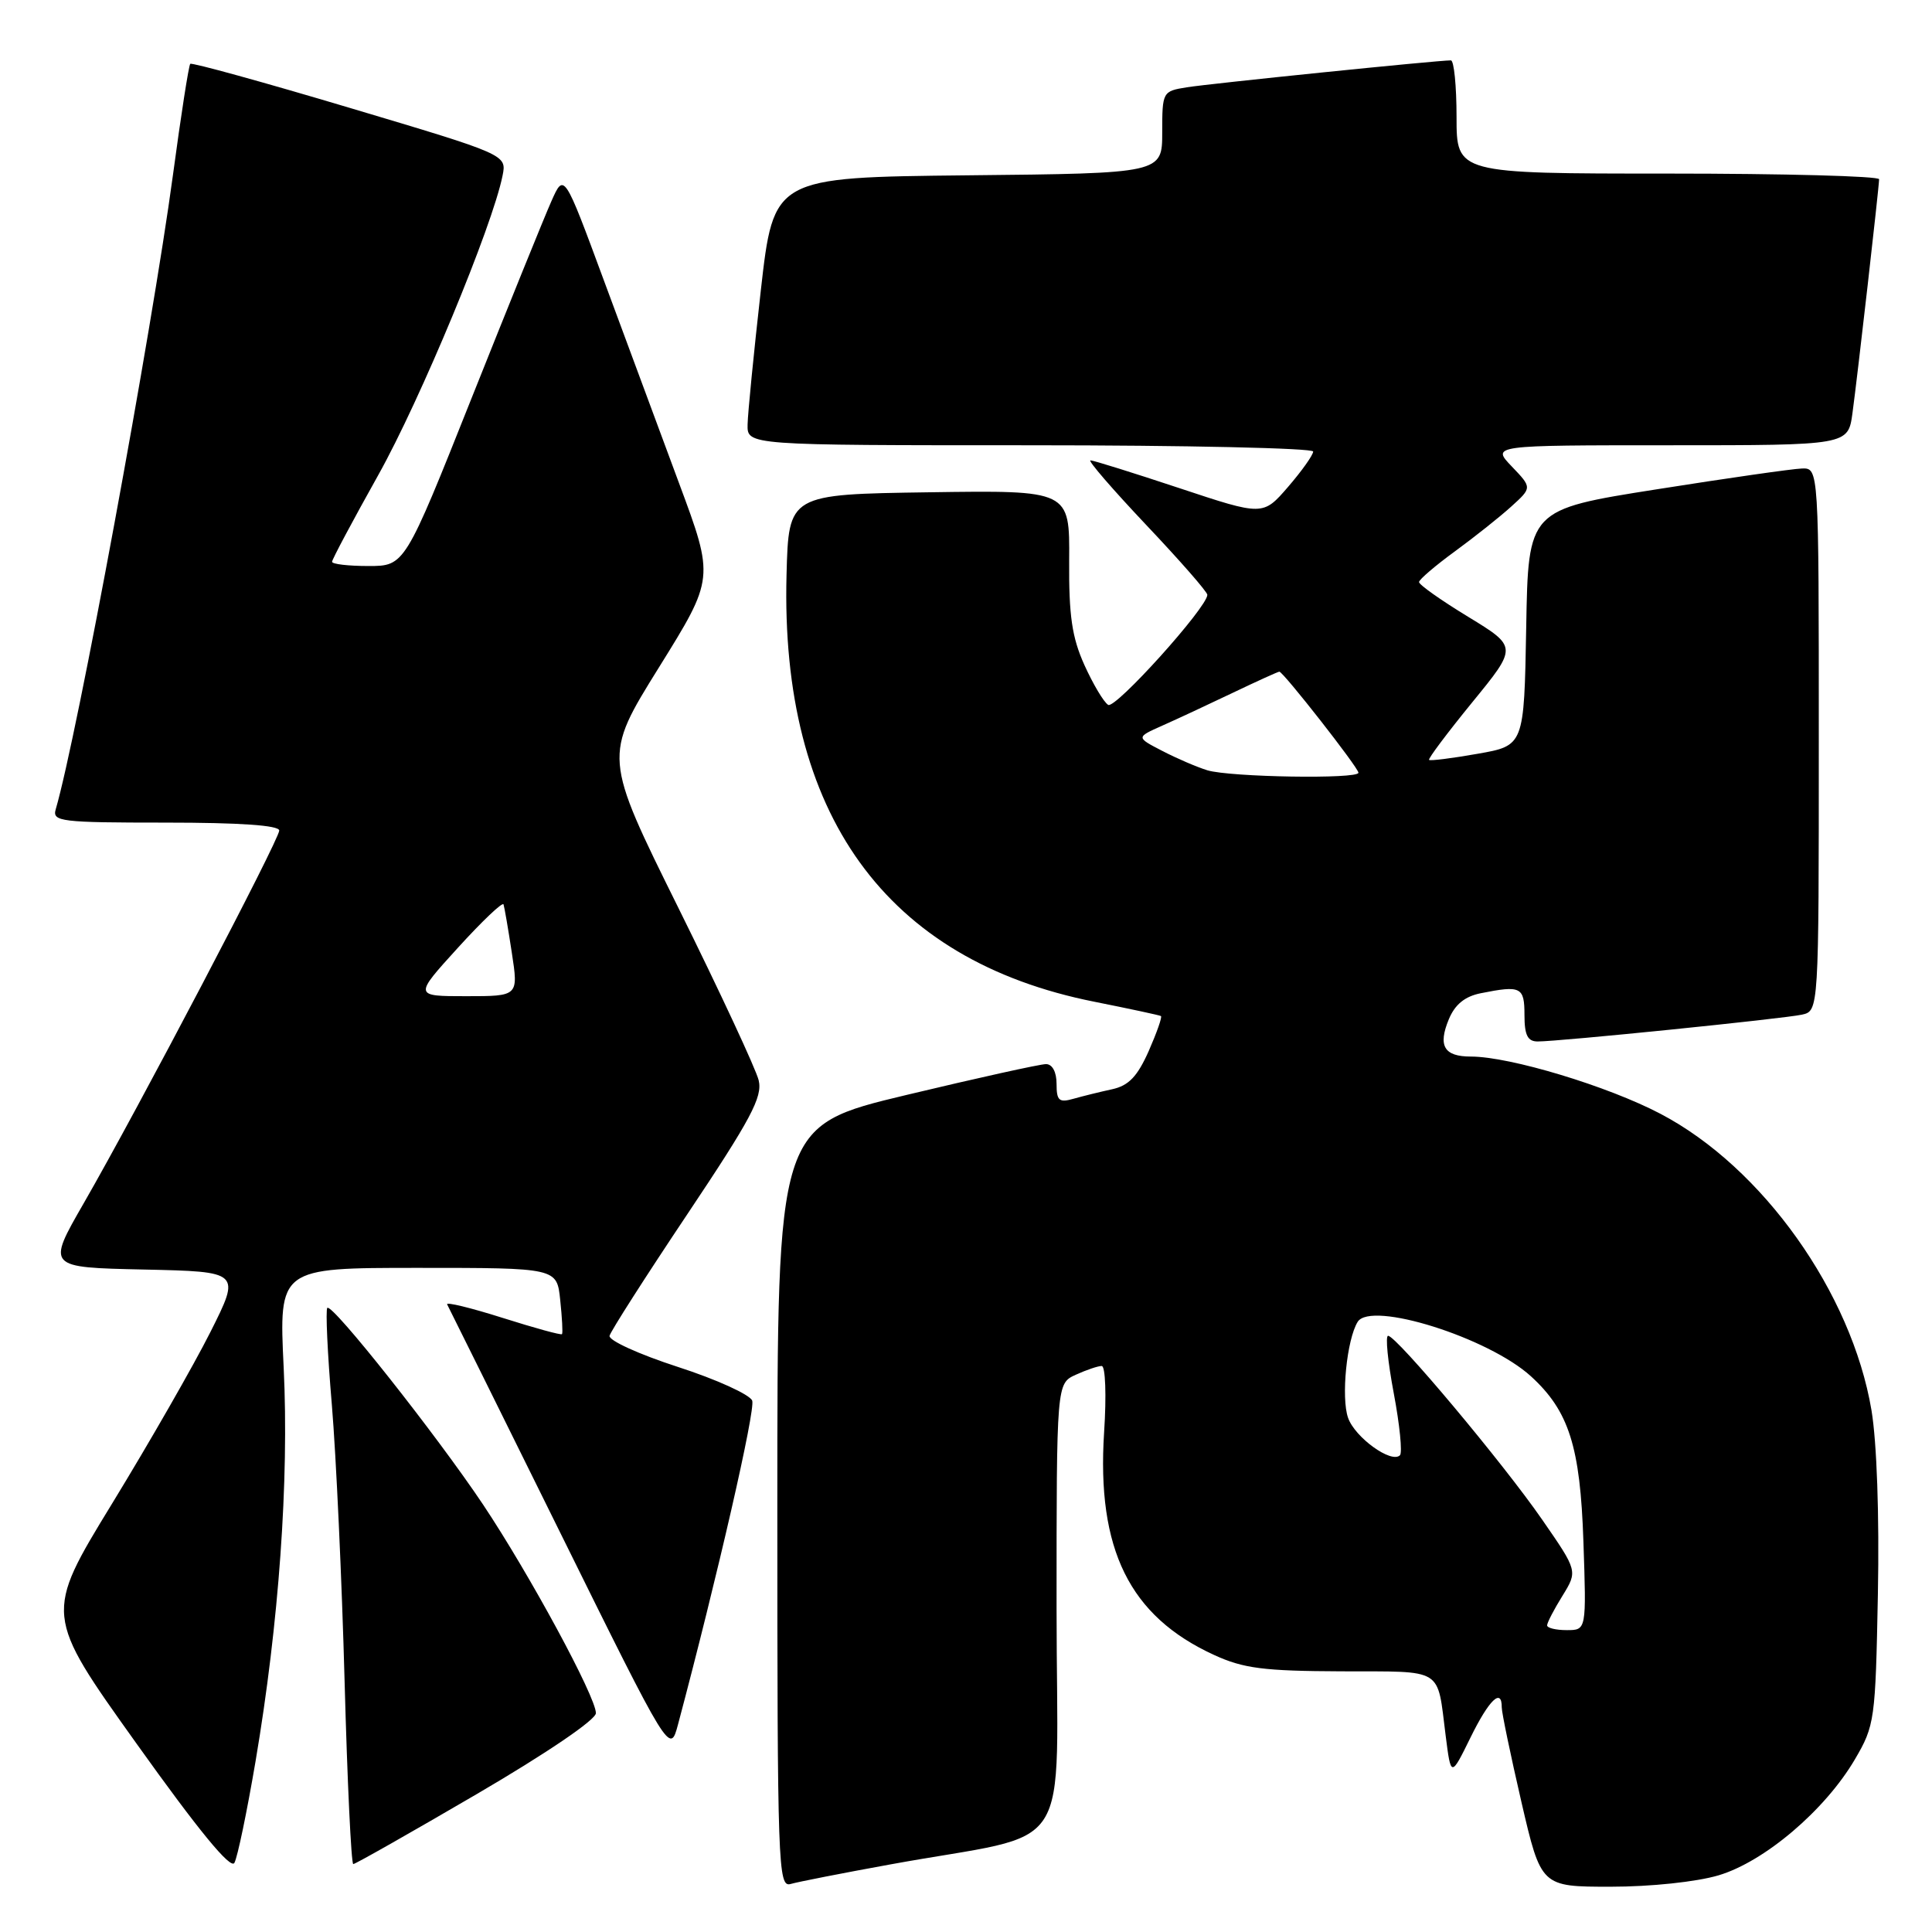 <?xml version="1.0" encoding="UTF-8" standalone="no"?>
<!DOCTYPE svg PUBLIC "-//W3C//DTD SVG 1.1//EN" "http://www.w3.org/Graphics/SVG/1.1/DTD/svg11.dtd" >
<svg xmlns="http://www.w3.org/2000/svg" xmlns:xlink="http://www.w3.org/1999/xlink" version="1.1" viewBox="0 0 256 256">
 <g >
 <path fill="currentColor"
d=" M 118.00 247.04 C 142.86 242.50 140.00 246.92 140.00 213.09 C 140.00 183.32 140.00 183.32 142.55 182.16 C 143.95 181.52 145.49 181.00 145.98 181.00 C 146.48 181.00 146.62 184.91 146.30 189.78 C 145.30 205.31 149.67 214.16 160.87 219.29 C 164.76 221.08 167.45 221.42 177.76 221.46 C 191.47 221.51 190.39 220.83 191.56 230.00 C 192.26 235.50 192.26 235.50 194.84 230.25 C 197.30 225.23 199.01 223.58 198.99 226.25 C 198.99 226.94 200.16 232.56 201.59 238.75 C 204.20 250.00 204.20 250.00 213.42 250.00 C 218.73 250.00 224.79 249.36 227.72 248.49 C 233.80 246.68 241.82 239.87 245.78 233.13 C 248.41 228.65 248.51 227.94 248.83 211.21 C 249.03 200.82 248.69 191.10 247.98 186.86 C 245.35 171.28 233.55 154.69 220.05 147.60 C 213.06 143.92 200.07 140.00 194.90 140.00 C 191.34 140.00 190.51 138.59 191.98 135.05 C 192.79 133.10 194.10 132.03 196.20 131.61 C 201.54 130.54 202.00 130.77 202.00 134.50 C 202.00 137.17 202.42 138.00 203.75 138.00 C 206.54 138.01 236.27 134.99 238.75 134.45 C 241.00 133.96 241.00 133.96 241.00 97.98 C 241.00 62.00 241.00 62.00 238.75 62.08 C 237.51 62.12 228.85 63.36 219.50 64.84 C 202.50 67.52 202.50 67.52 202.23 83.16 C 201.95 98.80 201.95 98.80 195.79 99.88 C 192.40 100.48 189.51 100.84 189.36 100.69 C 189.20 100.54 191.78 97.11 195.08 93.06 C 201.08 85.72 201.08 85.72 194.54 81.73 C 190.94 79.54 188.01 77.47 188.03 77.12 C 188.05 76.78 190.19 74.95 192.78 73.06 C 195.38 71.16 198.74 68.49 200.25 67.12 C 203.01 64.62 203.01 64.62 200.32 61.81 C 197.63 59.00 197.63 59.00 221.25 59.00 C 244.88 59.00 244.88 59.00 245.46 54.75 C 246.14 49.76 248.98 24.84 248.99 23.75 C 249.00 23.34 236.40 23.00 221.00 23.00 C 193.00 23.00 193.00 23.00 193.00 15.50 C 193.00 11.38 192.66 8.00 192.25 8.00 C 190.54 7.99 160.25 11.08 157.25 11.57 C 154.05 12.08 154.00 12.17 154.00 17.53 C 154.00 22.97 154.00 22.97 128.26 23.23 C 102.51 23.50 102.51 23.50 100.81 38.50 C 99.88 46.75 99.09 54.74 99.06 56.25 C 99.00 59.00 99.00 59.00 136.50 59.00 C 157.12 59.00 174.00 59.38 174.00 59.83 C 174.00 60.29 172.50 62.40 170.68 64.51 C 167.35 68.36 167.35 68.36 156.27 64.68 C 150.18 62.66 144.88 61.00 144.49 61.00 C 144.10 61.00 147.43 64.85 151.89 69.57 C 156.35 74.28 159.99 78.44 159.98 78.82 C 159.95 80.50 147.79 93.99 146.84 93.40 C 146.25 93.04 144.84 90.66 143.69 88.12 C 142.04 84.46 141.62 81.58 141.67 74.23 C 141.74 64.96 141.74 64.96 123.12 65.23 C 104.50 65.50 104.50 65.50 104.22 76.16 C 103.38 107.86 117.35 127.24 145.03 132.74 C 149.69 133.67 153.65 134.52 153.83 134.63 C 154.02 134.74 153.28 136.83 152.21 139.27 C 150.71 142.64 149.56 143.85 147.37 144.33 C 145.79 144.67 143.49 145.24 142.25 145.59 C 140.33 146.14 140.00 145.85 140.00 143.62 C 140.00 142.04 139.44 141.00 138.60 141.00 C 137.82 141.00 129.50 142.84 120.10 145.09 C 103.00 149.18 103.00 149.18 103.00 199.66 C 103.00 247.25 103.10 250.11 104.75 249.64 C 105.71 249.36 111.67 248.19 118.00 247.04 Z  M 33.86 233.39 C 36.96 215.09 38.31 196.18 37.59 181.25 C 36.95 168.00 36.95 168.00 55.37 168.00 C 73.79 168.00 73.79 168.00 74.23 172.25 C 74.48 174.59 74.59 176.63 74.47 176.78 C 74.36 176.94 70.81 175.96 66.58 174.62 C 62.35 173.28 59.05 172.48 59.25 172.84 C 59.45 173.20 66.17 186.78 74.19 203.00 C 88.77 232.50 88.77 232.50 89.84 228.50 C 95.04 208.98 100.13 186.78 99.67 185.59 C 99.36 184.79 94.92 182.77 89.81 181.12 C 84.69 179.46 80.62 177.61 80.77 177.00 C 80.91 176.40 85.56 169.13 91.10 160.85 C 99.49 148.30 101.06 145.36 100.53 143.15 C 100.18 141.69 95.41 131.45 89.93 120.38 C 79.96 100.26 79.96 100.26 87.31 88.44 C 94.66 76.62 94.66 76.62 89.99 64.06 C 87.42 57.15 82.94 45.06 80.03 37.19 C 74.74 22.87 74.74 22.87 73.05 26.69 C 72.12 28.78 67.37 40.51 62.49 52.75 C 53.63 75.00 53.63 75.00 48.81 75.00 C 46.17 75.00 44.00 74.75 44.00 74.44 C 44.00 74.13 46.75 68.97 50.11 62.97 C 55.70 52.98 65.25 29.98 66.59 23.28 C 67.15 20.50 67.15 20.50 46.36 14.30 C 34.93 10.89 25.41 8.26 25.21 8.46 C 25.01 8.66 23.98 15.27 22.92 23.16 C 20.12 43.92 10.20 97.64 7.38 107.25 C 6.91 108.86 8.05 109.00 21.93 109.00 C 31.78 109.00 37.00 109.36 37.00 110.05 C 37.00 111.26 18.29 146.94 11.08 159.46 C 6.20 167.94 6.20 167.94 19.05 168.22 C 31.90 168.50 31.90 168.50 27.88 176.50 C 25.67 180.90 19.81 191.12 14.86 199.22 C 5.87 213.93 5.87 213.93 18.10 231.05 C 26.33 242.58 30.57 247.74 31.06 246.84 C 31.47 246.10 32.73 240.05 33.86 233.39 Z  M 63.13 237.75 C 72.42 232.32 78.96 227.88 78.96 227.00 C 78.96 224.84 70.17 208.60 64.02 199.38 C 57.81 190.10 44.01 172.66 43.37 173.30 C 43.13 173.54 43.39 179.31 43.97 186.12 C 44.54 192.93 45.30 209.41 45.66 222.75 C 46.02 236.09 46.54 247.00 46.81 247.00 C 47.08 247.00 54.42 242.84 63.13 237.75 Z  M 205.00 215.37 C 205.00 215.02 205.91 213.26 207.03 211.46 C 209.06 208.17 209.06 208.17 204.33 201.34 C 199.17 193.87 185.03 177.00 183.93 177.00 C 183.55 177.00 183.89 180.42 184.68 184.61 C 185.47 188.79 185.84 192.50 185.50 192.83 C 184.37 193.96 179.54 190.47 178.63 187.88 C 177.68 185.20 178.46 177.47 179.90 175.15 C 181.65 172.34 197.21 177.23 202.85 182.36 C 207.89 186.96 209.39 191.67 209.81 204.25 C 210.21 216.00 210.21 216.00 207.61 216.00 C 206.17 216.00 205.00 215.72 205.00 215.37 Z  M 159.99 102.07 C 158.61 101.65 155.92 100.49 154.01 99.50 C 150.53 97.70 150.53 97.70 154.01 96.15 C 155.93 95.30 160.13 93.34 163.35 91.80 C 166.57 90.26 169.35 89.00 169.52 89.00 C 170.03 89.00 180.00 101.73 180.00 102.39 C 180.00 103.26 163.00 102.98 159.99 102.07 Z  M 60.67 125.59 C 63.88 122.06 66.60 119.47 66.72 119.84 C 66.84 120.20 67.34 123.09 67.82 126.25 C 68.70 132.00 68.70 132.00 61.77 132.00 C 54.84 132.00 54.84 132.00 60.67 125.59 Z "/>
</g>
</svg>